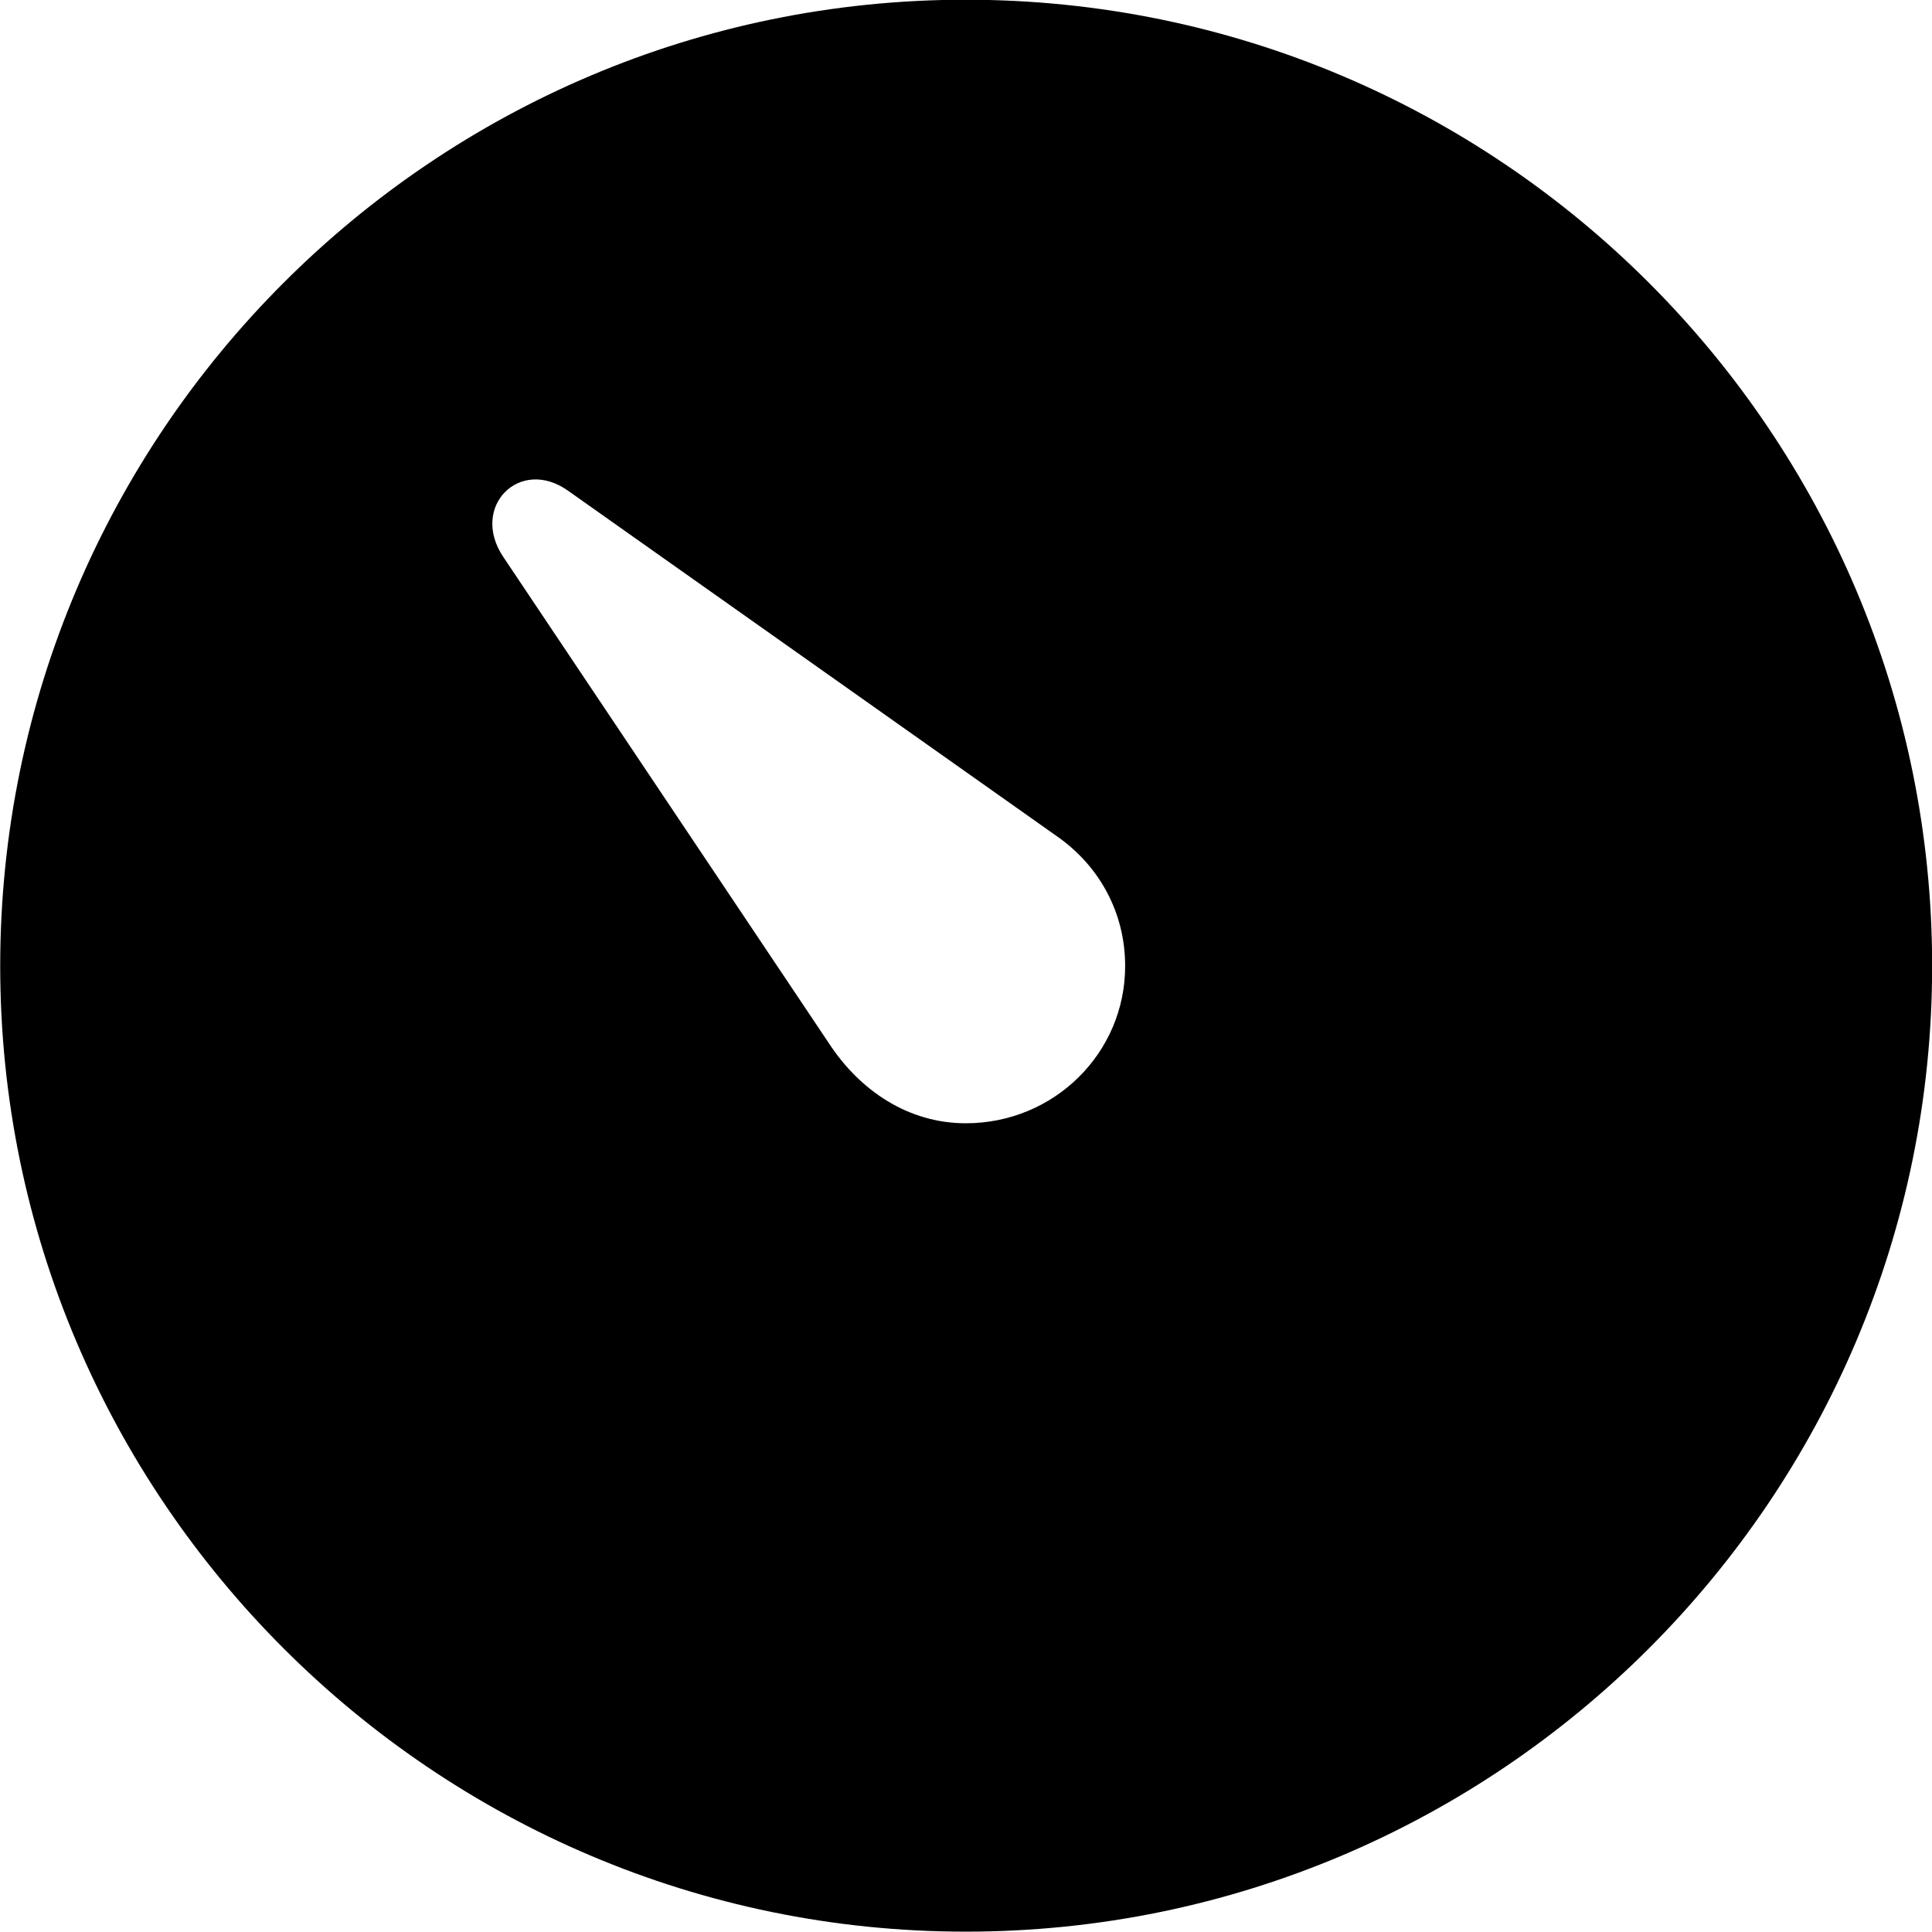 <svg viewBox="0 0 27.891 27.891" xmlns="http://www.w3.org/2000/svg"><path d="M13.943 27.886C21.643 27.886 27.893 21.626 27.893 13.946C27.893 6.246 21.643 -0.004 13.943 -0.004C6.263 -0.004 0.003 6.246 0.003 13.946C0.003 21.626 6.263 27.886 13.943 27.886ZM13.943 16.216C13.113 16.216 12.413 15.746 11.963 15.056L7.263 8.036C6.783 7.316 7.503 6.586 8.203 7.086L15.263 12.076C15.863 12.496 16.243 13.166 16.243 13.946C16.243 15.206 15.213 16.216 13.943 16.216Z" /></svg>